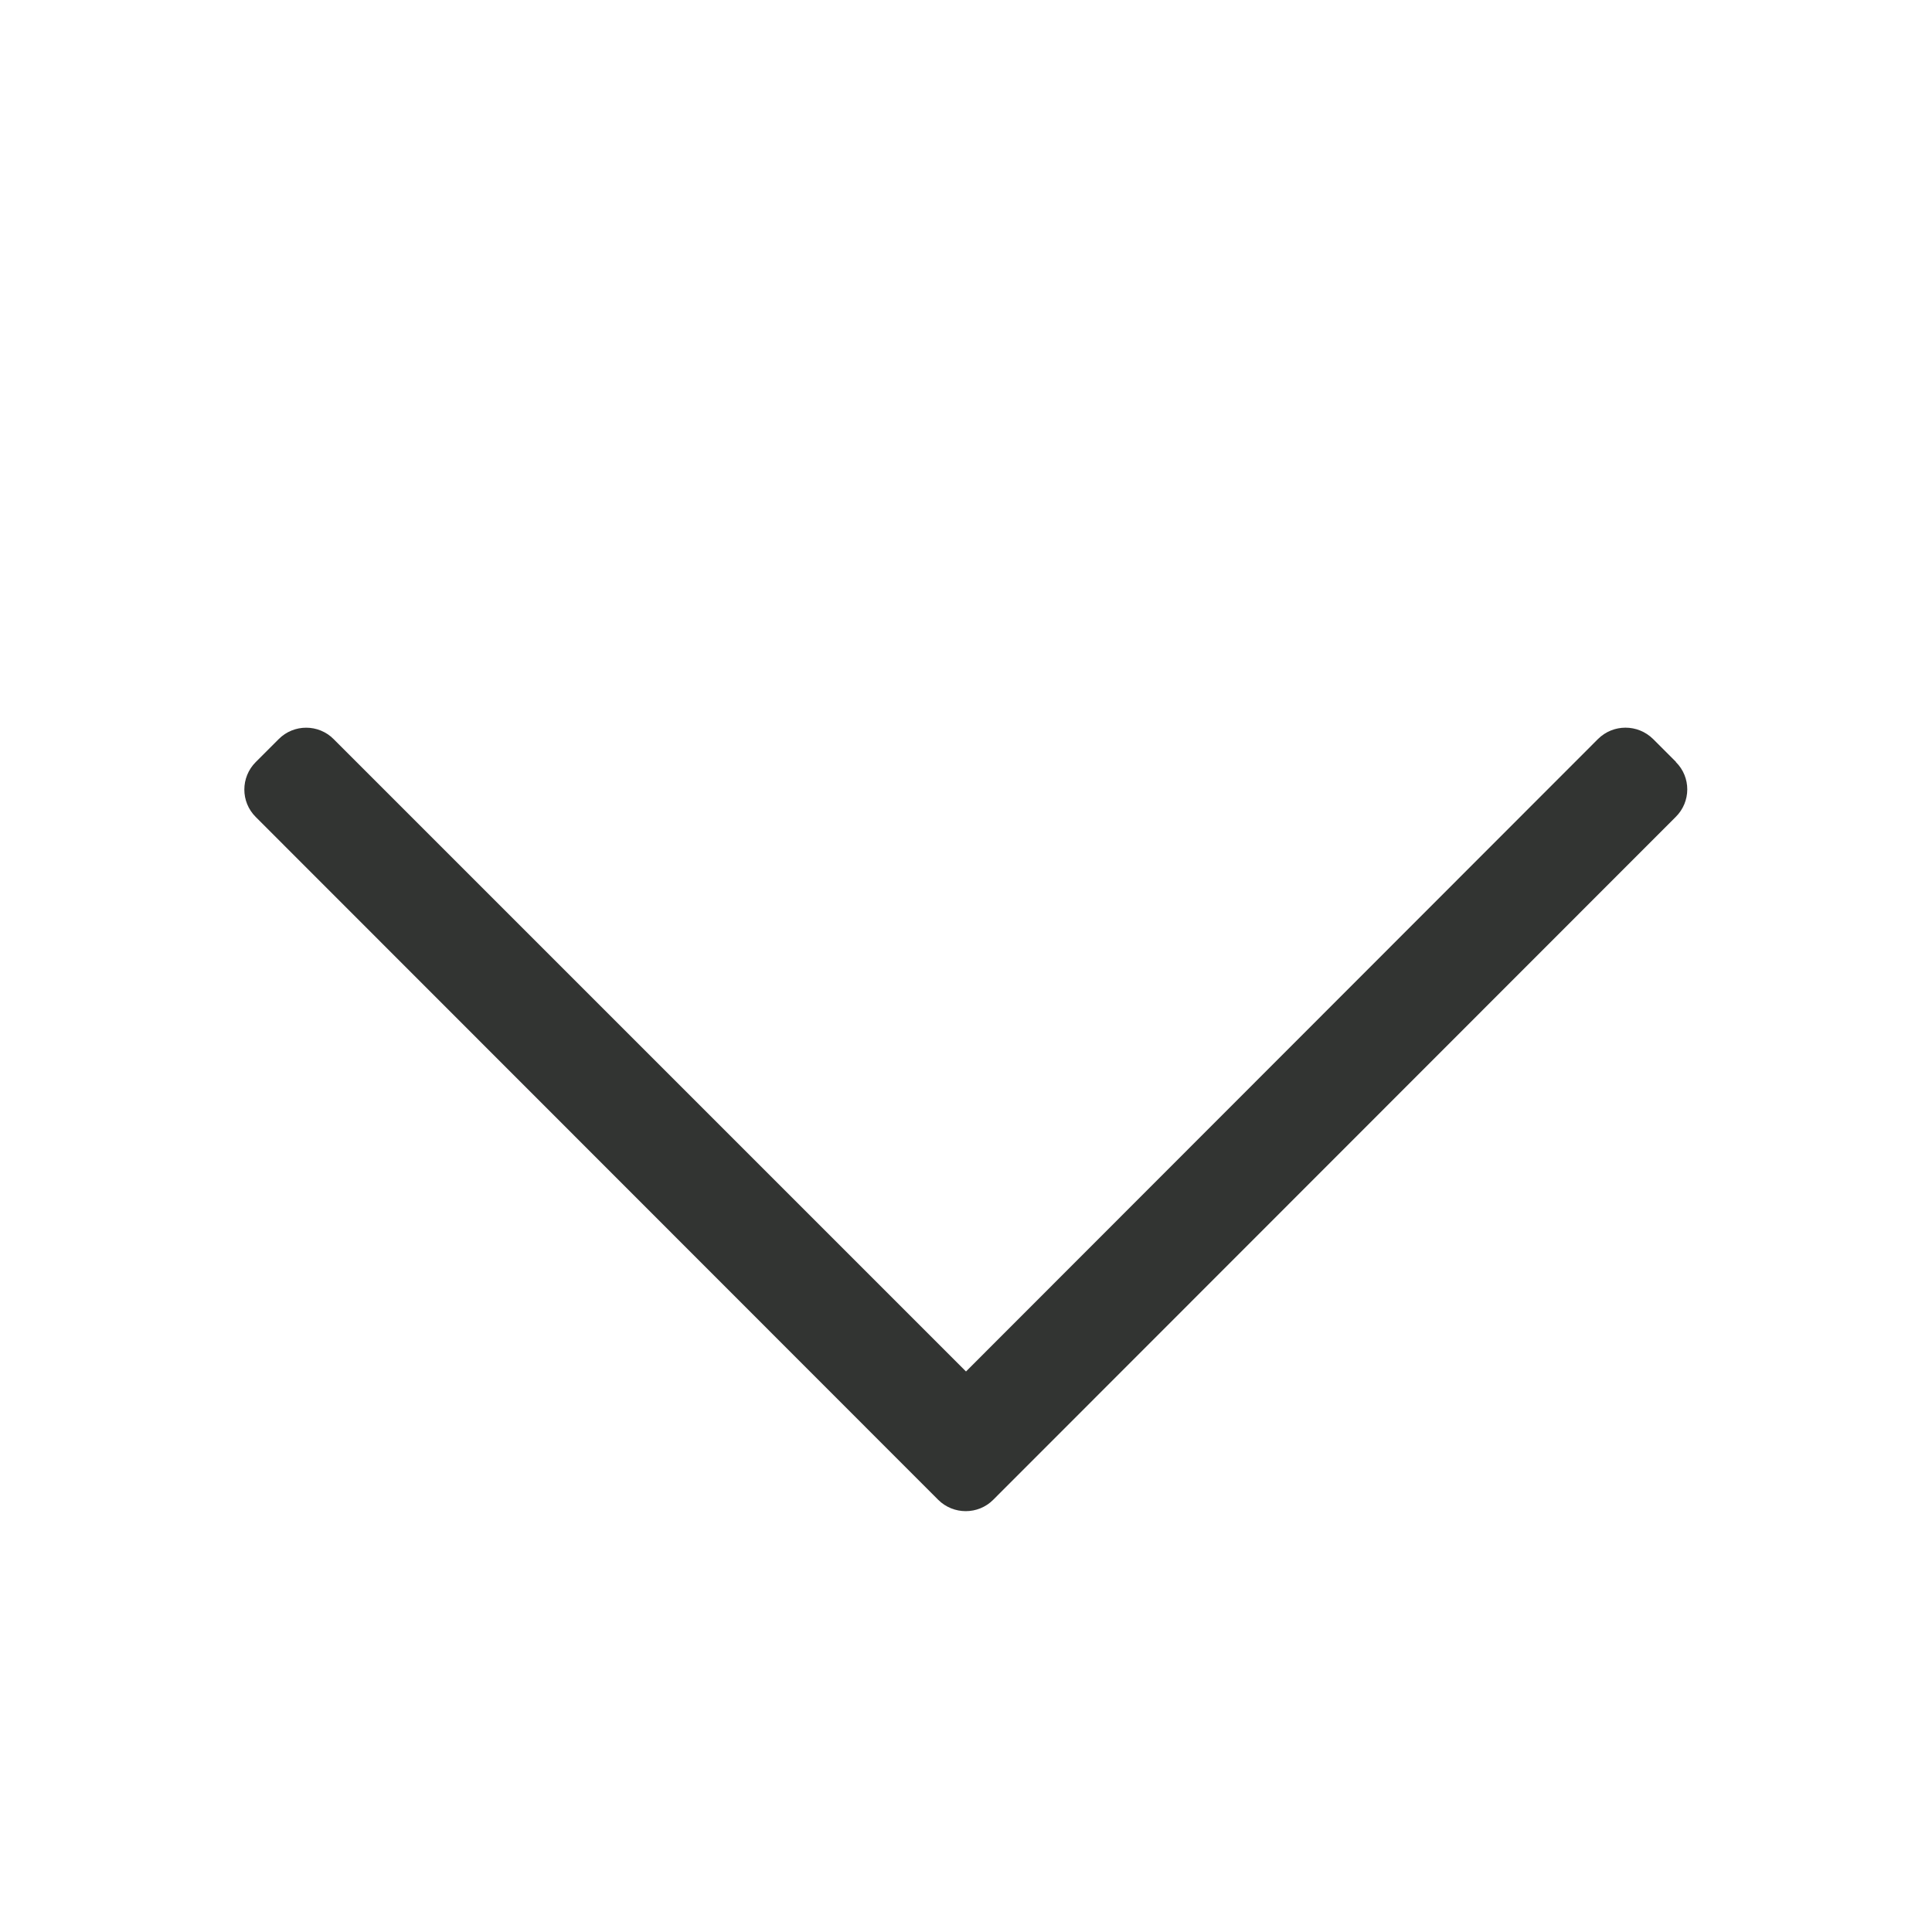 <svg xmlns="http://www.w3.org/2000/svg" preserveAspectRatio="xMidYMid meet" viewBox="0 0 16 16">
    <path fill="#323432" d="M13.88 6.31l-.19-.19c-.127-.125-.33-.125-.456 0L8 11.358 2.763 6.121c-.125-.126-.33-.126-.455 0l-.19.19c-.126.126-.126.33 0 .455l5.652 5.655c.126.125.33.125.455 0l5.652-5.655c.128-.126.128-.33.002-.455z"/>
</svg>
